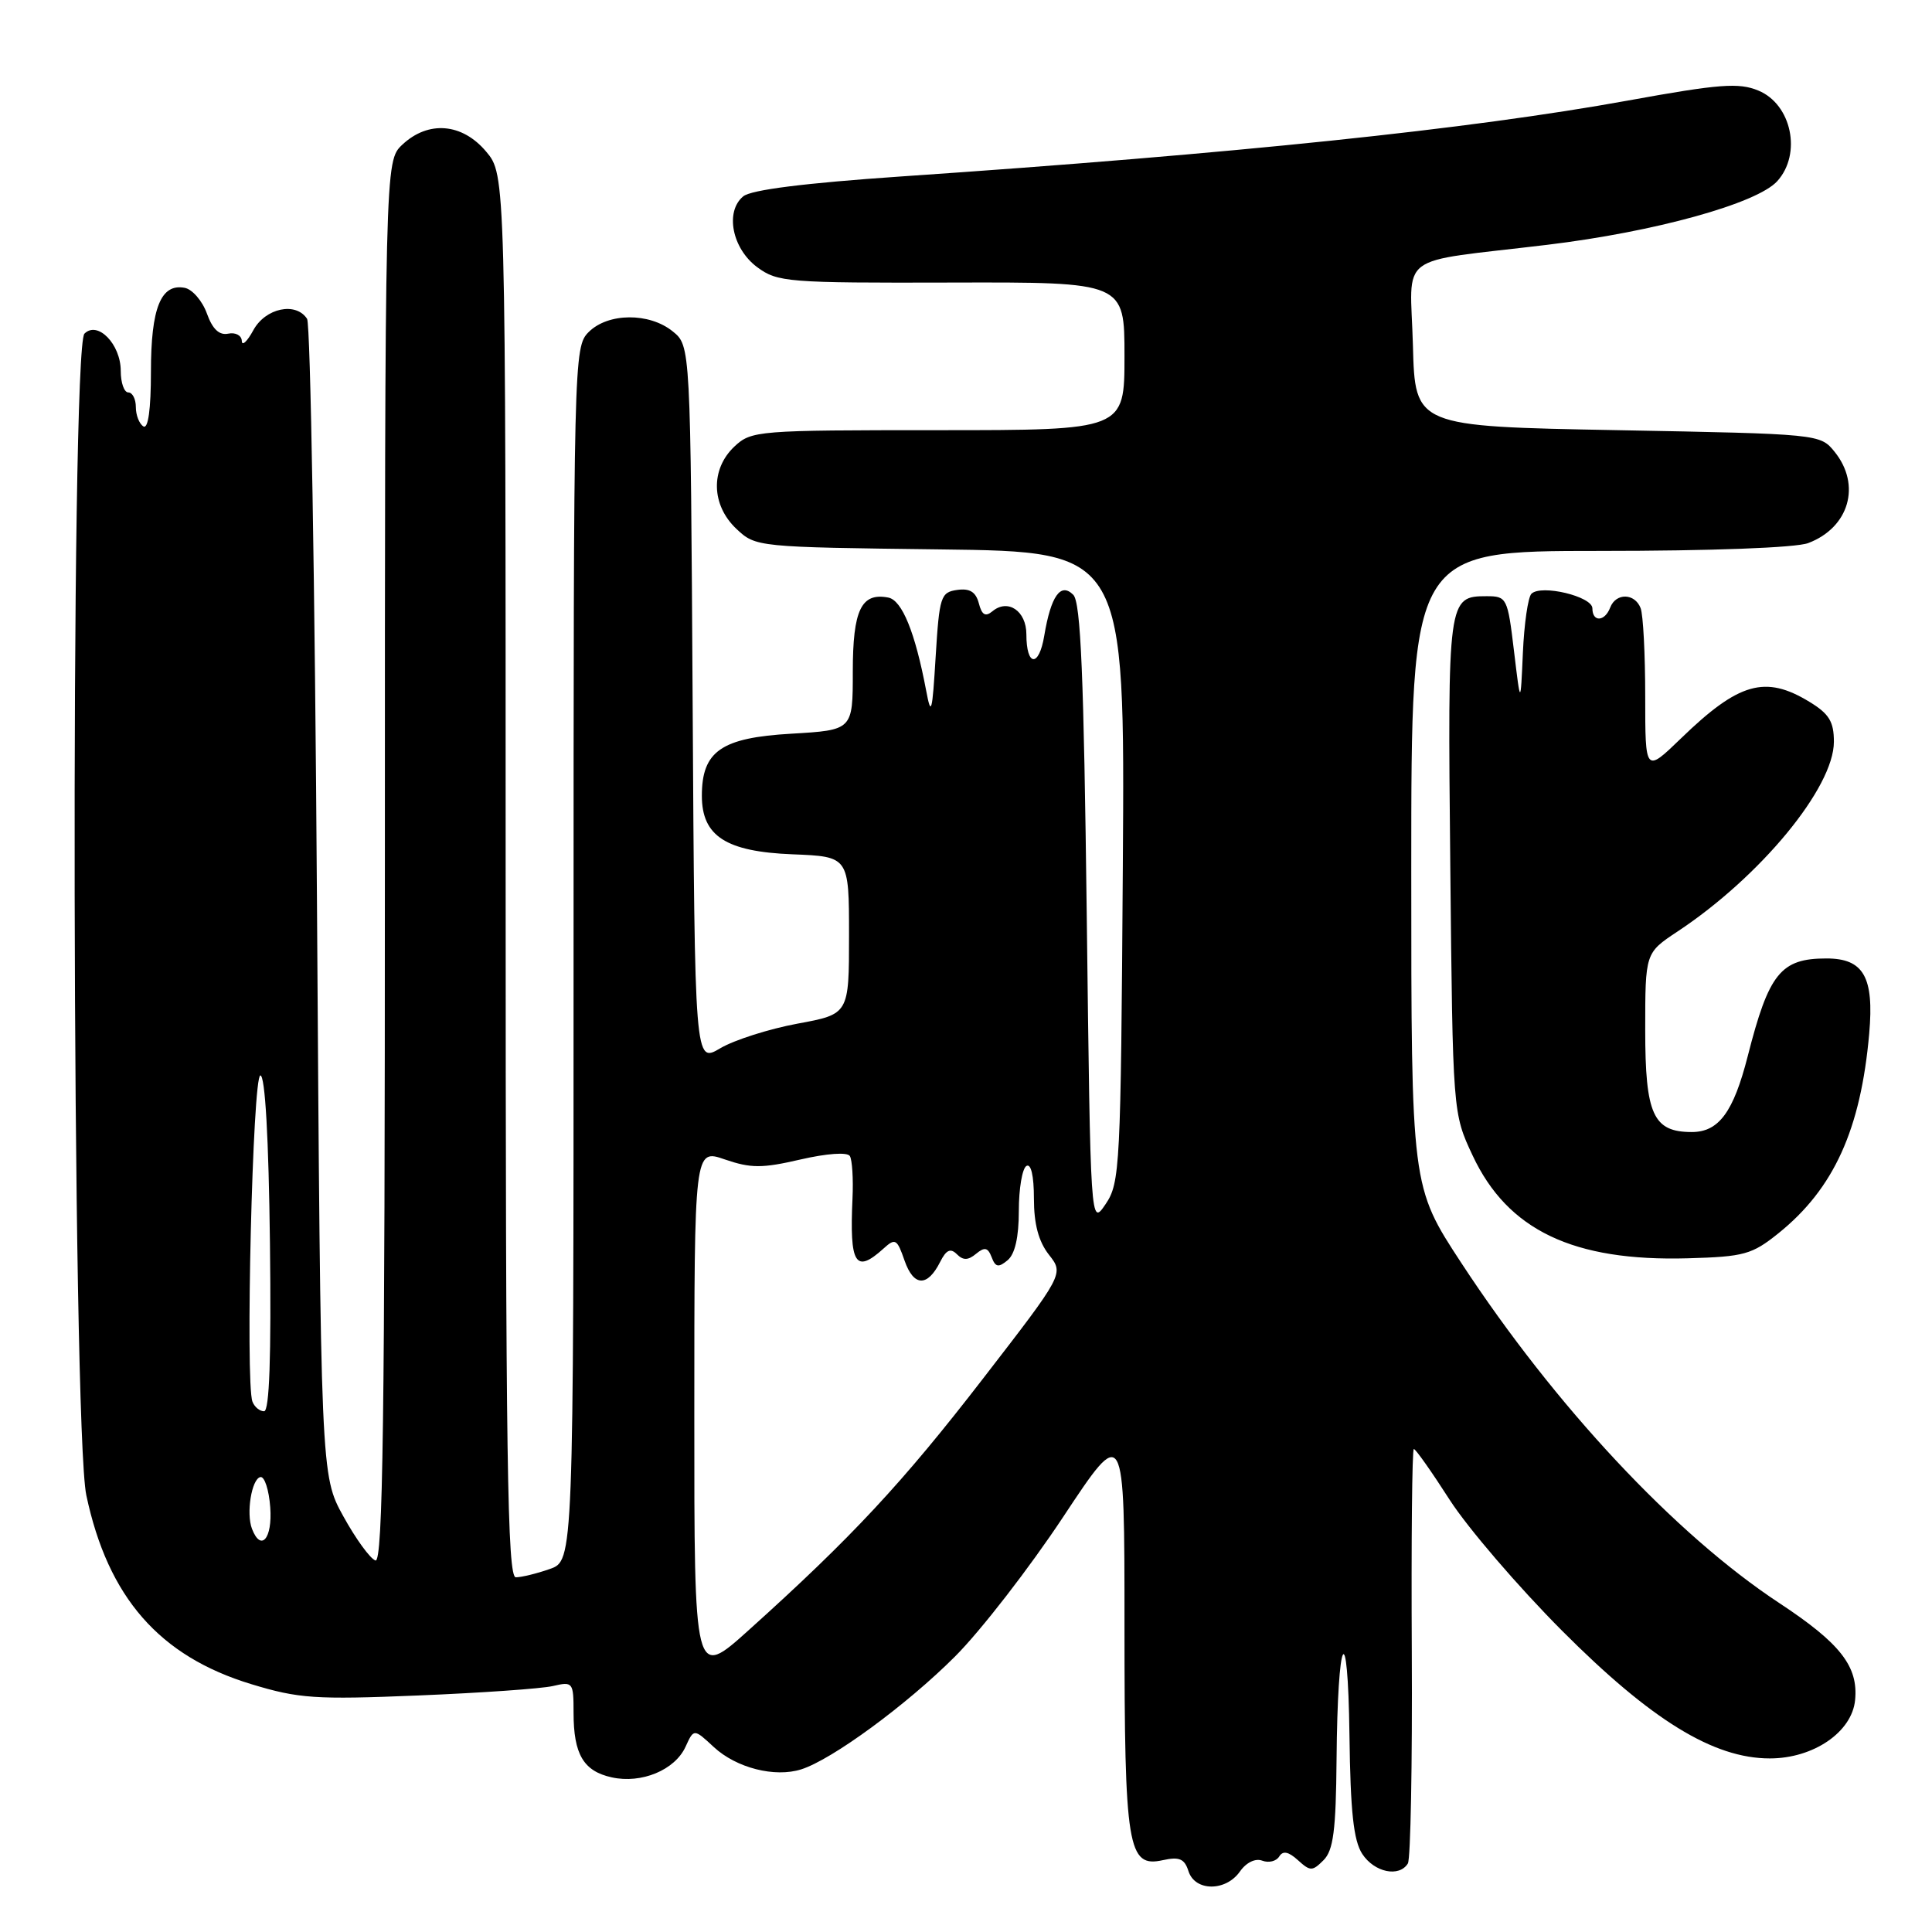 <?xml version="1.0" encoding="UTF-8" standalone="no"?>
<!DOCTYPE svg PUBLIC "-//W3C//DTD SVG 1.1//EN" "http://www.w3.org/Graphics/SVG/1.1/DTD/svg11.dtd" >
<svg xmlns="http://www.w3.org/2000/svg" xmlns:xlink="http://www.w3.org/1999/xlink" version="1.1" viewBox="0 0 256 256">
 <g >
 <path fill="currentColor"
d=" M 164.30 247.98 C 165.14 246.78 166.35 246.20 167.26 246.55 C 168.11 246.87 169.11 246.63 169.50 246.00 C 169.99 245.20 170.72 245.34 171.98 246.48 C 173.62 247.97 173.89 247.97 175.38 246.48 C 176.68 245.18 177.02 242.51 177.10 233.18 C 177.24 216.50 178.60 213.89 178.81 229.91 C 178.94 240.05 179.35 243.89 180.51 245.66 C 182.11 248.10 185.40 248.79 186.55 246.92 C 186.91 246.33 187.15 233.73 187.07 218.92 C 186.99 204.12 187.11 192.00 187.34 192.00 C 187.58 192.00 189.72 195.04 192.10 198.75 C 194.49 202.46 201.18 210.26 206.97 216.07 C 218.78 227.92 227.03 233.00 234.51 233.00 C 240.29 233.00 245.40 229.51 245.81 225.27 C 246.25 220.80 243.85 217.74 235.76 212.41 C 221.95 203.31 206.06 186.31 193.64 167.36 C 187.00 157.23 187.00 157.23 187.00 115.11 C 187.00 73.00 187.00 73.00 211.93 73.00 C 226.77 73.00 237.98 72.58 239.60 71.96 C 245.03 69.90 246.65 64.26 243.09 59.86 C 241.19 57.51 241.06 57.50 214.34 57.00 C 187.50 56.50 187.50 56.50 187.22 45.78 C 186.88 33.23 184.68 34.89 205.00 32.44 C 219.23 30.73 232.82 26.97 235.50 24.00 C 238.77 20.38 237.40 13.82 232.99 12.00 C 230.41 10.93 227.84 11.12 215.73 13.32 C 194.79 17.12 163.73 20.36 119.28 23.39 C 106.63 24.26 99.52 25.15 98.48 26.02 C 96.04 28.04 97.01 32.94 100.33 35.40 C 103.02 37.39 104.32 37.50 126.08 37.44 C 149.00 37.38 149.00 37.38 149.00 47.19 C 149.00 57.00 149.00 57.00 124.31 57.00 C 100.35 57.00 99.56 57.06 97.31 59.17 C 94.12 62.18 94.24 66.93 97.58 70.08 C 100.14 72.49 100.30 72.50 124.61 72.80 C 149.06 73.10 149.06 73.10 148.78 114.85 C 148.51 154.69 148.41 156.73 146.50 159.55 C 144.50 162.50 144.50 162.50 144.00 121.30 C 143.61 89.50 143.21 79.80 142.21 78.81 C 140.54 77.14 139.25 78.97 138.37 84.23 C 137.67 88.47 136.00 88.34 136.00 84.05 C 136.00 80.95 133.55 79.29 131.50 81.00 C 130.57 81.77 130.10 81.49 129.70 79.94 C 129.30 78.43 128.50 77.93 126.82 78.17 C 124.65 78.48 124.47 79.04 123.98 87.00 C 123.53 94.47 123.38 95.02 122.72 91.50 C 121.26 83.79 119.53 79.53 117.70 79.18 C 114.12 78.49 113.00 80.82 113.00 88.99 C 113.00 96.74 113.00 96.74 104.84 97.22 C 95.58 97.75 93.00 99.54 93.00 105.44 C 93.00 110.79 96.19 112.85 105.01 113.20 C 112.50 113.50 112.50 113.50 112.50 123.94 C 112.50 134.38 112.50 134.38 105.66 135.64 C 101.90 136.34 97.30 137.80 95.44 138.90 C 92.06 140.90 92.06 140.90 91.78 93.36 C 91.50 45.82 91.50 45.82 89.14 43.91 C 86.03 41.39 80.56 41.44 78.00 44.00 C 76.03 45.97 76.00 47.33 76.00 126.40 C 76.00 206.80 76.00 206.80 72.85 207.90 C 71.12 208.51 69.09 209.00 68.35 209.00 C 67.23 209.00 67.00 193.45 67.00 116.08 C 67.00 23.15 67.00 23.15 64.41 20.08 C 61.24 16.31 56.75 15.94 53.31 19.17 C 51.00 21.35 51.00 21.35 51.00 114.26 C 51.00 188.13 50.74 207.09 49.75 206.77 C 49.06 206.55 47.15 203.92 45.50 200.93 C 42.50 195.50 42.50 195.50 42.00 119.50 C 41.73 77.70 41.14 42.94 40.69 42.25 C 39.21 39.96 35.17 40.81 33.57 43.75 C 32.75 45.26 32.06 45.90 32.04 45.18 C 32.02 44.45 31.21 44.01 30.25 44.21 C 29.05 44.46 28.16 43.62 27.41 41.53 C 26.81 39.87 25.49 38.34 24.48 38.14 C 21.32 37.53 20.00 40.80 20.00 49.25 C 20.00 54.24 19.63 56.89 19.00 56.50 C 18.45 56.16 18.00 55.01 18.00 53.94 C 18.00 52.87 17.55 52.00 17.00 52.00 C 16.45 52.00 16.00 50.72 16.00 49.15 C 16.00 45.61 12.94 42.46 11.19 44.21 C 9.30 46.10 9.54 189.18 11.44 198.14 C 14.31 211.67 21.12 219.46 33.30 223.16 C 39.58 225.07 41.78 225.22 55.39 224.66 C 63.70 224.32 71.74 223.76 73.25 223.41 C 75.91 222.79 76.00 222.90 76.00 226.95 C 76.00 232.46 77.32 234.69 81.06 235.51 C 85.00 236.38 89.43 234.54 90.84 231.45 C 91.94 229.04 91.94 229.04 94.59 231.50 C 97.57 234.26 102.66 235.56 106.16 234.45 C 110.23 233.17 120.13 225.91 126.55 219.49 C 129.96 216.08 136.40 207.76 140.87 201.01 C 149.00 188.73 149.00 188.73 149.00 215.32 C 149.00 244.91 149.42 247.51 154.09 246.48 C 156.27 246.00 156.96 246.30 157.48 247.94 C 158.34 250.64 162.42 250.66 164.30 247.98 Z  M 235.66 163.41 C 243.00 157.50 246.56 149.66 247.68 136.95 C 248.34 129.45 246.94 127.00 242.01 127.00 C 235.96 127.00 234.38 128.96 231.58 139.96 C 229.69 147.36 227.75 150.00 224.17 150.00 C 219.06 150.00 218.00 147.69 218.00 136.48 C 218.00 126.27 218.00 126.27 222.25 123.45 C 233.26 116.17 243.00 104.36 243.00 98.29 C 243.00 95.62 242.37 94.58 239.75 92.99 C 233.91 89.43 230.40 90.42 222.75 97.83 C 218.00 102.42 218.00 102.42 218.00 92.29 C 218.00 86.72 217.73 81.45 217.39 80.58 C 216.62 78.58 214.12 78.53 213.36 80.50 C 212.64 82.39 211.00 82.46 211.00 80.61 C 211.00 79.03 204.20 77.40 202.92 78.68 C 202.47 79.13 201.96 82.65 201.79 86.50 C 201.48 93.50 201.48 93.50 200.61 86.25 C 199.77 79.22 199.66 79.00 196.99 79.00 C 191.85 79.00 191.81 79.35 192.17 114.70 C 192.50 147.50 192.50 147.50 195.13 153.11 C 199.77 163.01 208.46 167.16 223.66 166.73 C 231.11 166.52 232.15 166.23 235.66 163.41 Z  M 92.00 187.37 C 92.00 152.23 92.00 152.23 96.04 153.63 C 99.49 154.81 100.97 154.82 106.06 153.64 C 109.58 152.83 112.27 152.64 112.61 153.18 C 112.92 153.68 113.08 156.21 112.96 158.80 C 112.56 167.54 113.34 168.81 117.06 165.45 C 118.63 164.02 118.86 164.15 119.86 167.04 C 121.07 170.50 122.89 170.56 124.58 167.20 C 125.38 165.61 125.95 165.35 126.79 166.19 C 127.63 167.03 128.28 167.01 129.34 166.13 C 130.47 165.20 130.90 165.29 131.40 166.59 C 131.90 167.92 132.31 167.99 133.51 166.99 C 134.49 166.18 135.00 163.93 135.00 160.44 C 135.00 157.51 135.45 154.84 136.00 154.50 C 136.61 154.12 137.00 155.78 137.00 158.81 C 137.00 162.21 137.62 164.51 138.99 166.26 C 140.98 168.79 140.98 168.79 130.28 182.64 C 119.61 196.47 112.86 203.72 99.21 216.00 C 91.99 222.50 91.99 222.50 92.00 187.37 Z  M 33.39 202.58 C 32.60 200.52 33.34 195.97 34.50 195.72 C 35.05 195.60 35.64 197.41 35.81 199.75 C 36.11 203.88 34.58 205.67 33.39 202.58 Z  M 33.45 185.72 C 32.49 183.22 33.48 142.50 34.50 142.50 C 35.13 142.50 35.60 150.76 35.77 164.75 C 35.95 179.80 35.70 187.00 34.99 187.00 C 34.41 187.00 33.72 186.43 33.45 185.72 Z "/>
</g>
</svg>